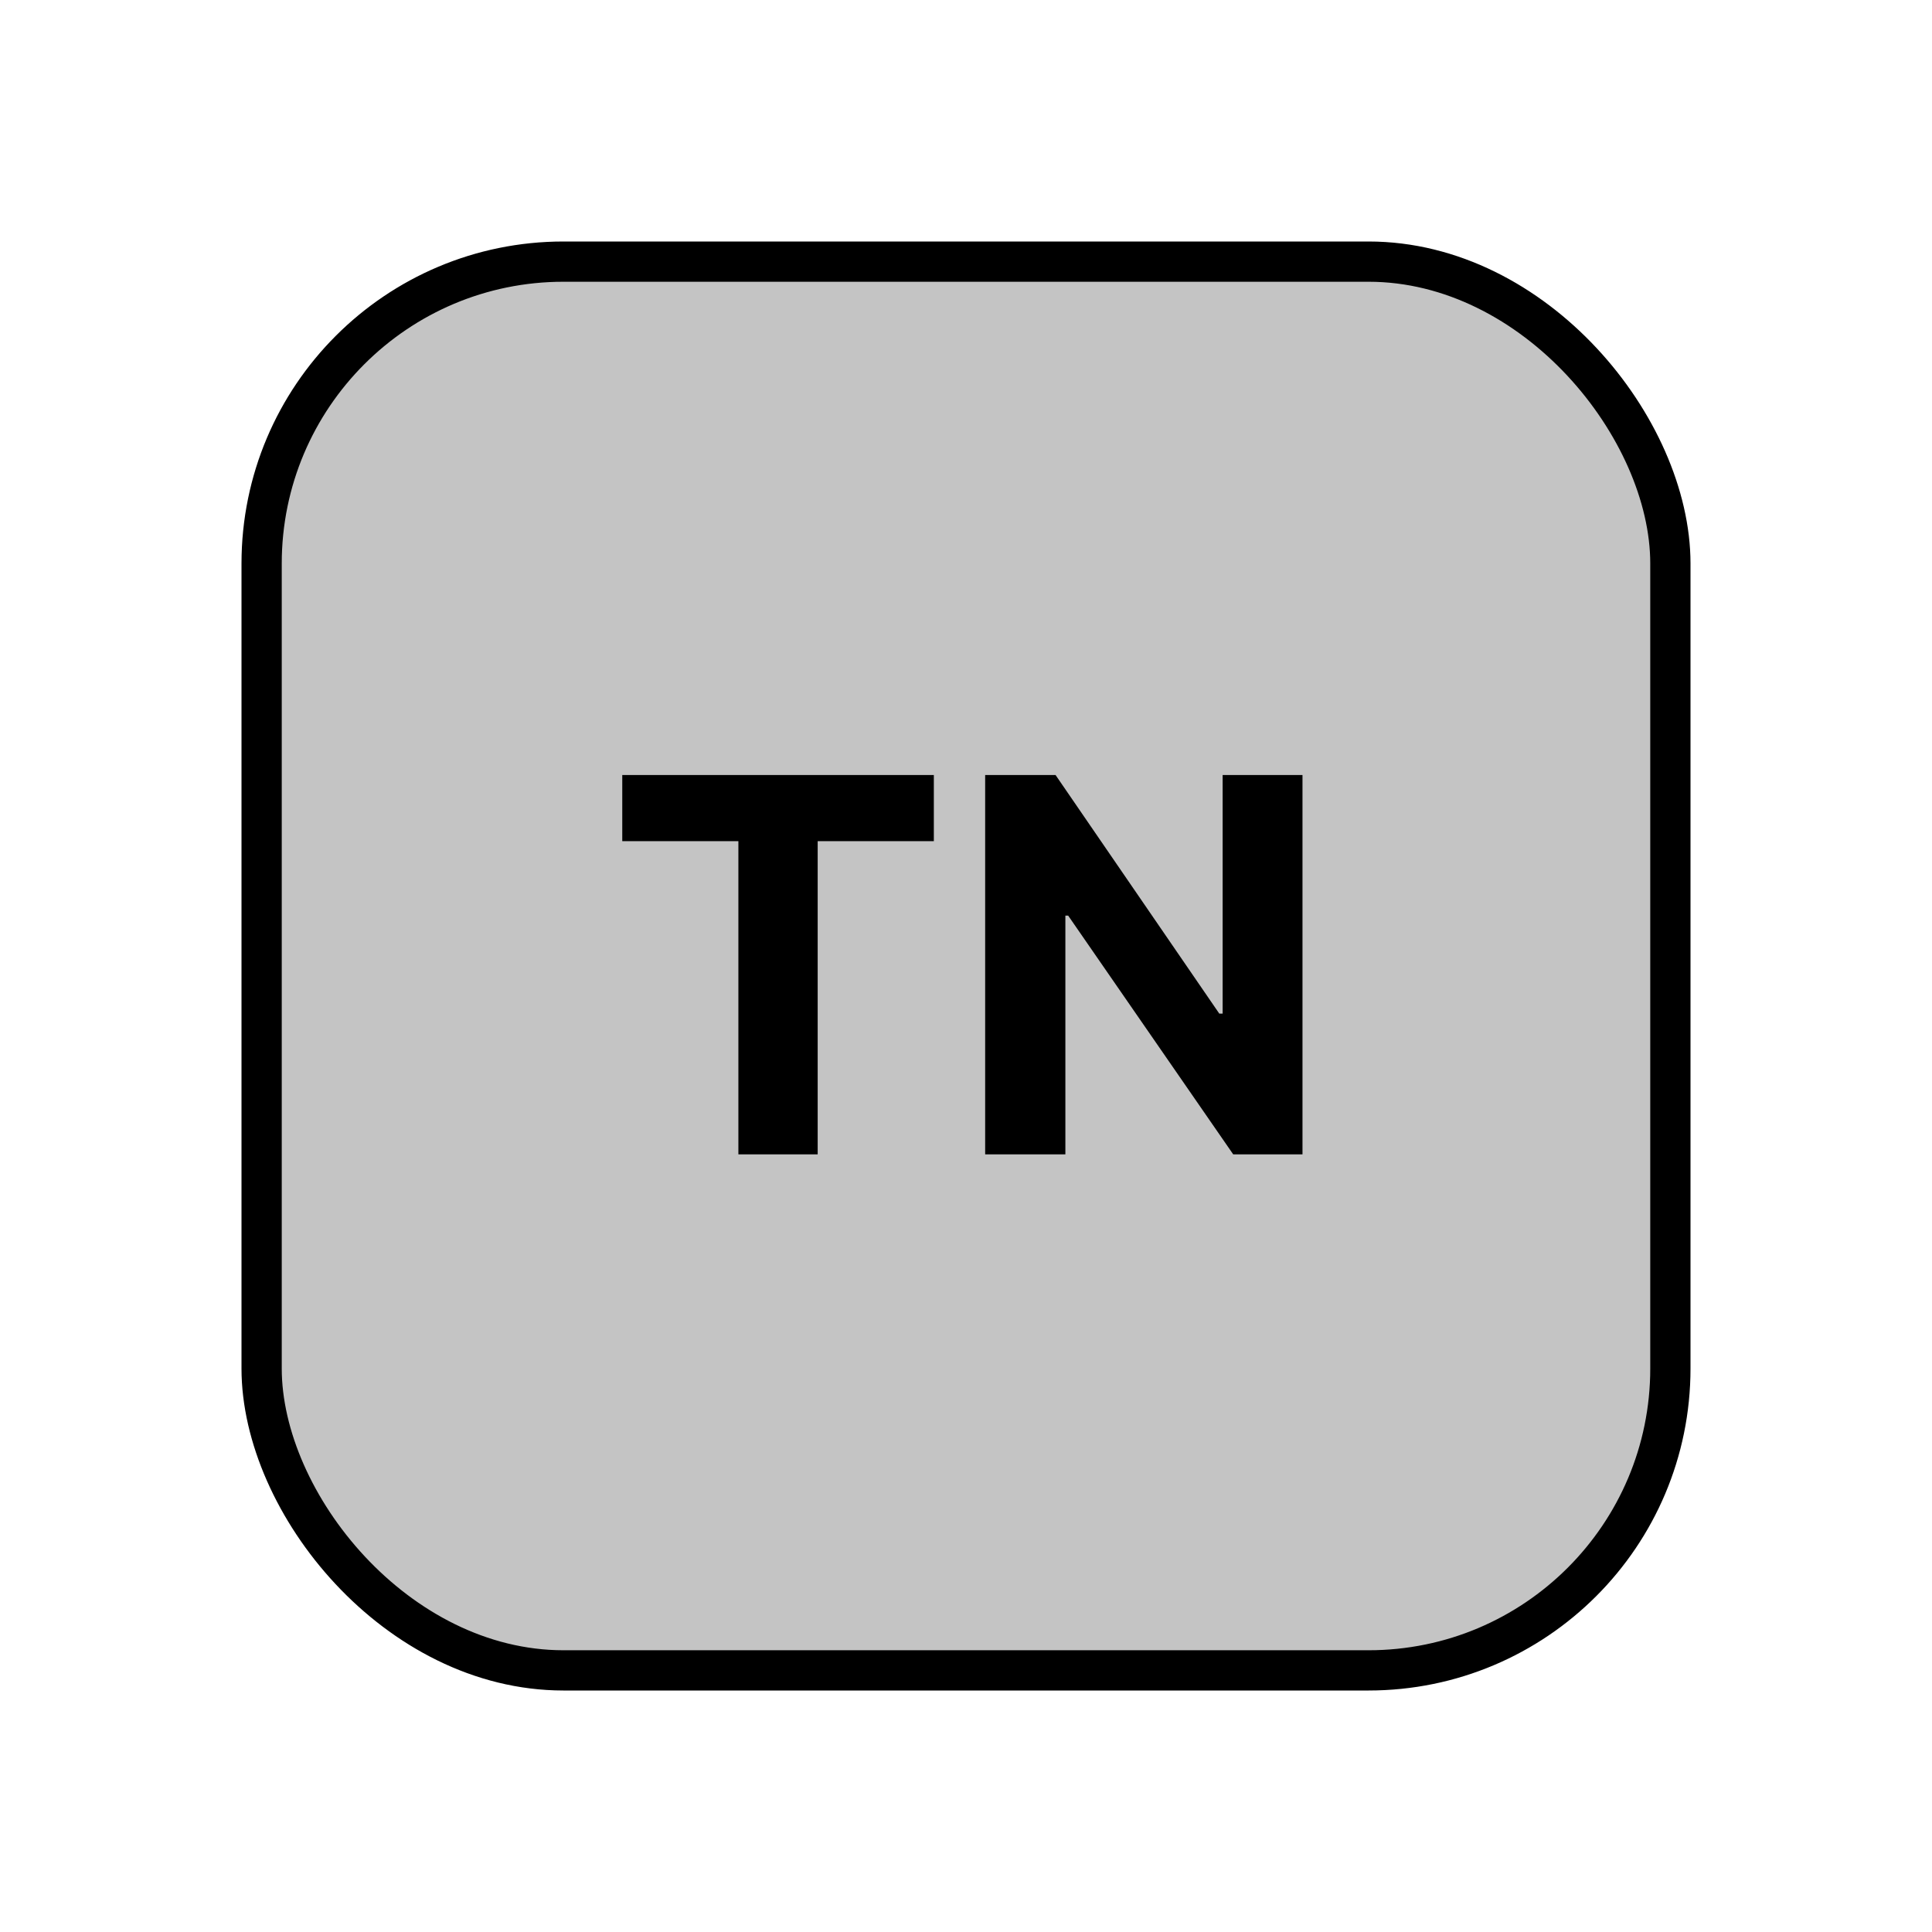 <svg xmlns="http://www.w3.org/2000/svg" fill="none" viewBox="0 0 48 48">
  <rect width="35" height="35" x="6.5" y="6.5" fill="#C4C4C4" stroke="#000" rx="7.5"/>
  <path fill="#000" d="M15.46 20.898v-1.643h7.741v1.643h-2.886V28.68h-1.97v-7.782h-2.886ZM32.36 19.255V28.68h-1.721l-4.101-5.932h-.069V28.68h-1.993v-9.425h1.749l4.068 5.928h.083v-5.928h1.984Z"/>
</svg>